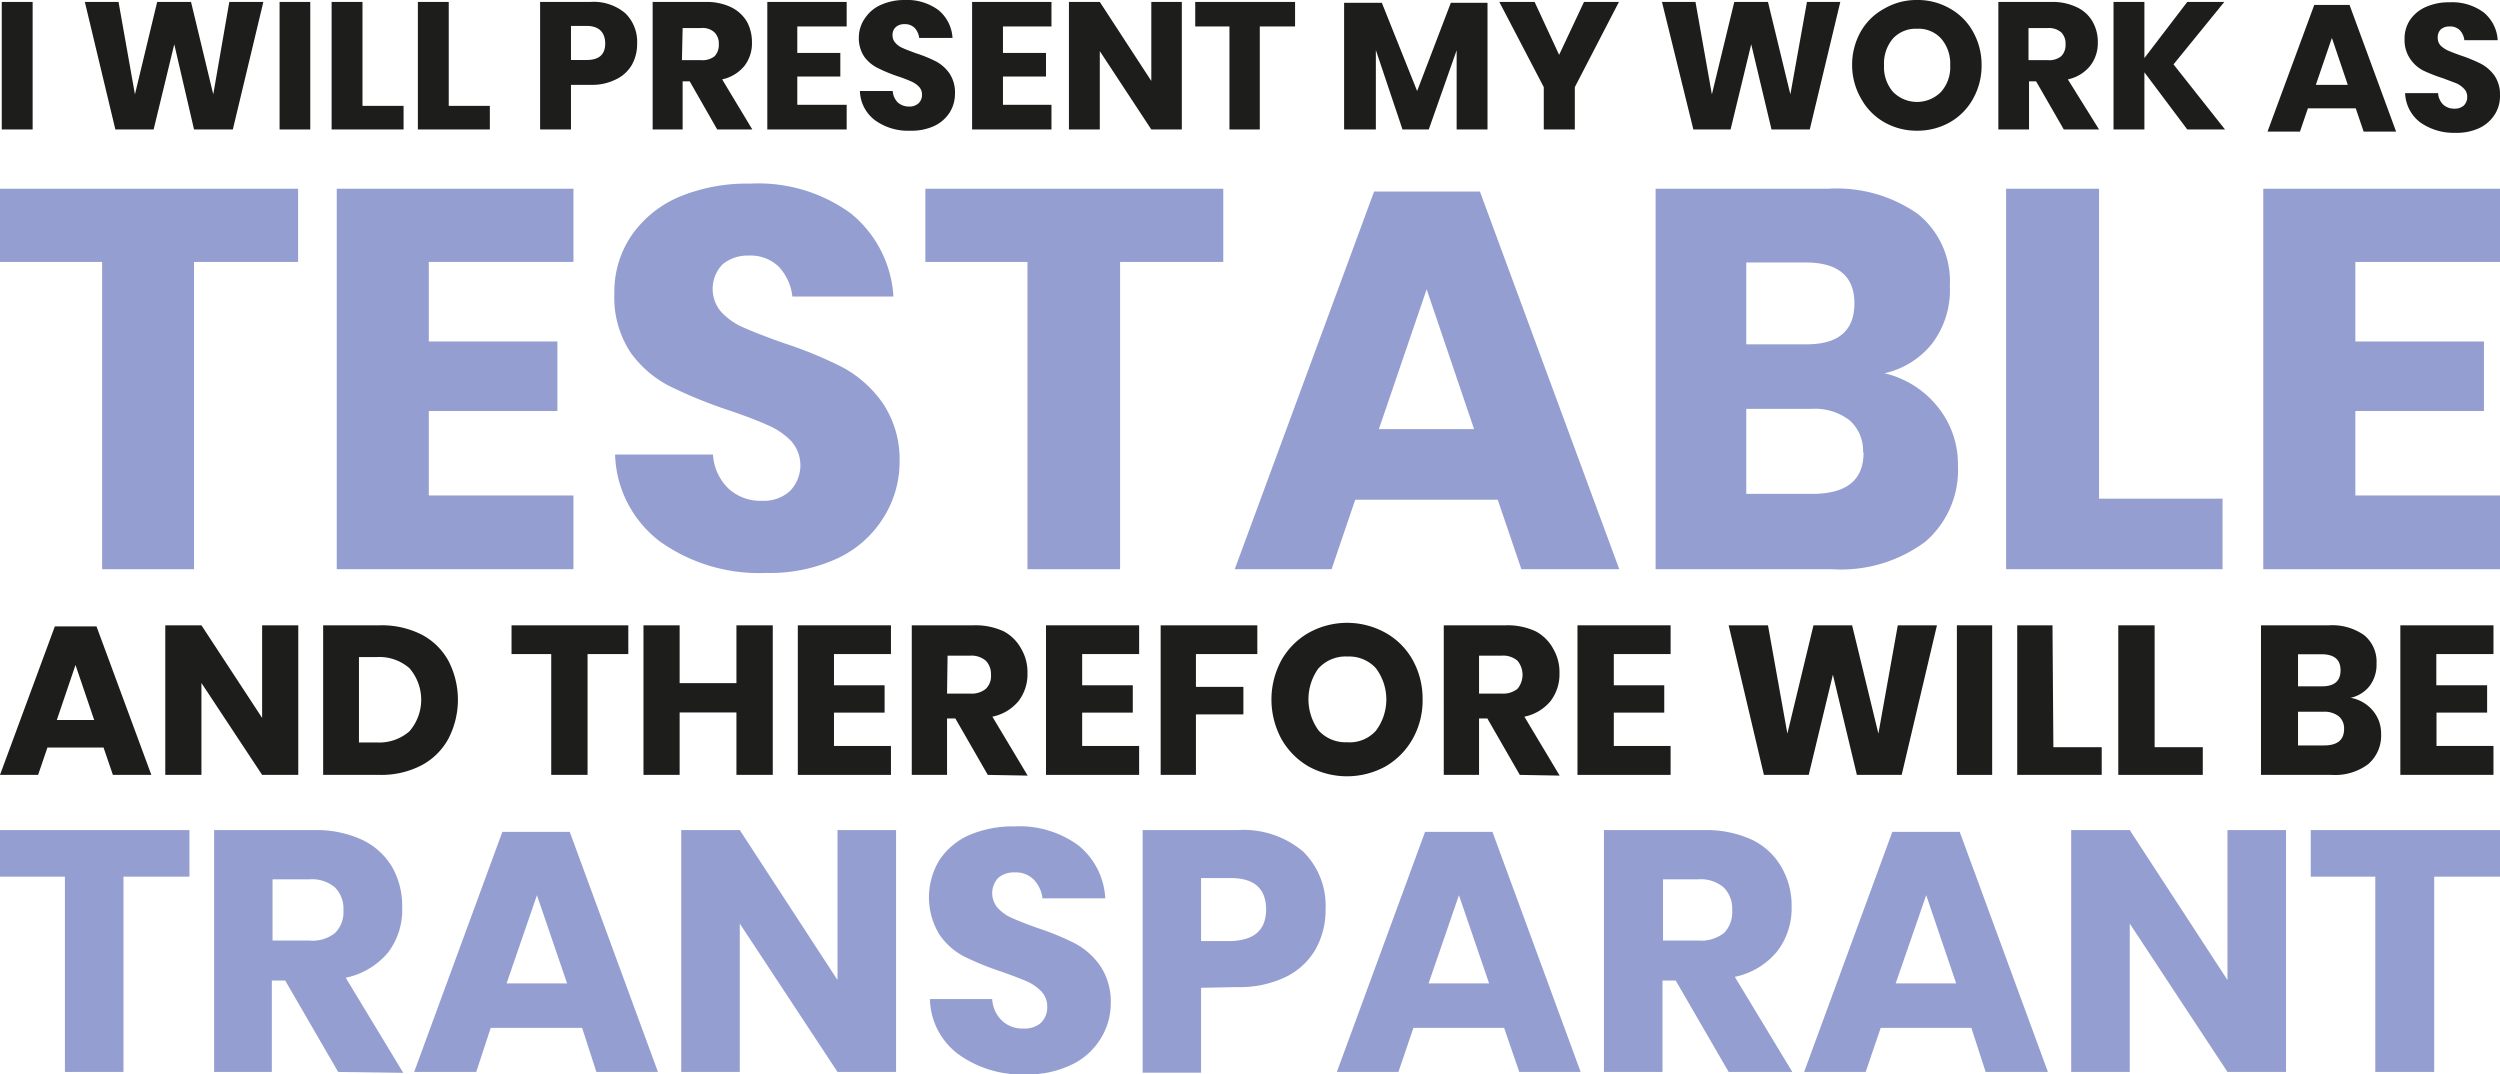 <svg xmlns="http://www.w3.org/2000/svg" viewBox="0 0 141.73 60.91"><defs><style>.cls-1{fill:#1d1d1b;}.cls-2{fill:#949ed0;}</style></defs><title>Middel 17</title><g id="Laag_2" data-name="Laag 2"><g id="Laag_1-2" data-name="Laag 1"><path class="cls-1" d="M1.85.11V7.34H.1V.11Z"/><path class="cls-1" d="M14.93.11,13.2,7.34H11L9.88,2.51,8.71,7.34H6.54L4.81.11H6.72l.93,5.24L8.91.11h1.92l1.26,5.24L13,.11Z"/><path class="cls-1" d="M17.59.11V7.34H15.85V.11Z"/><path class="cls-1" d="M20.55,6h2.33V7.34H18.8V.11h1.75Z"/><path class="cls-1" d="M25.44,6h2.33V7.34H23.69V.11h1.75Z"/><path class="cls-1" d="M32.37,4.81V7.34H30.62V.11h2.83a2.79,2.79,0,0,1,2,.64,2.26,2.26,0,0,1,.67,1.72,2.41,2.41,0,0,1-.3,1.21,2.06,2.06,0,0,1-.9.82,3,3,0,0,1-1.44.31Zm1.94-2.34c0-.63-.35-1-1.05-1h-.89V3.4h.89Q34.31,3.4,34.31,2.47Z"/><path class="cls-1" d="M40.66,7.34,39.1,4.61h-.4V7.34H37V.11h3a3.2,3.2,0,0,1,1.45.3,2.13,2.13,0,0,1,.89.81,2.43,2.43,0,0,1,.29,1.18,2.09,2.09,0,0,1-.43,1.34,2.24,2.24,0,0,1-1.26.76l1.71,2.84Zm-2-3.93h1.08a1.11,1.11,0,0,0,.77-.22.92.92,0,0,0,.24-.68.89.89,0,0,0-.25-.68,1,1,0,0,0-.76-.24H38.7Z"/><path class="cls-1" d="M45.2,1.5V3h2.44V4.34H45.2v1.6H48v1.4h-4.5V.11H48V1.5Z"/><path class="cls-1" d="M53.85,6.36a2.09,2.09,0,0,1-.86.77,3.06,3.06,0,0,1-1.38.28,3.19,3.19,0,0,1-2-.59,2.15,2.15,0,0,1-.86-1.66h1.86a1,1,0,0,0,.29.65.93.93,0,0,0,.64.23.76.76,0,0,0,.53-.18.65.65,0,0,0,.2-.49.62.62,0,0,0-.18-.46,1.31,1.31,0,0,0-.45-.3,7.2,7.2,0,0,0-.73-.28,8.75,8.75,0,0,1-1.12-.46A2.1,2.1,0,0,1,49,3.22a1.89,1.89,0,0,1-.31-1.13A1.9,1.9,0,0,1,49.06,1,2.09,2.09,0,0,1,50,.25,3.24,3.24,0,0,1,51.28,0,3,3,0,0,1,53.2.57,2.2,2.2,0,0,1,54,2.15H52.11a1,1,0,0,0-.26-.57.77.77,0,0,0-.57-.21.71.71,0,0,0-.49.16A.59.59,0,0,0,50.6,2a.62.62,0,0,0,.17.44,1.17,1.17,0,0,0,.42.29c.17.08.42.17.74.29a7.68,7.68,0,0,1,1.13.46,2.21,2.21,0,0,1,.76.67,1.93,1.93,0,0,1,.32,1.15A2,2,0,0,1,53.85,6.36Z"/><path class="cls-1" d="M56.86,1.5V3H59.3V4.34H56.86v1.6h2.75v1.4h-4.5V.11h4.5V1.5Z"/><path class="cls-1" d="M67,7.34H65.27L62.35,2.9V7.34H60.6V.11h1.75l2.92,4.48V.11H67Z"/><path class="cls-1" d="M73.42.11V1.5h-2V7.34H69.7V1.5H67.76V.11Z"/><path class="cls-1" d="M84.33.16V7.34H82.58V2.85L81,7.34H79.51L78,2.84v4.5H76.2V.16h2.14l2,5,1.91-5Z"/><path class="cls-1" d="M91.78.11l-2.5,4.83v2.4H87.52V4.94L85,.11h2l1.39,3L89.8.11Z"/><path class="cls-1" d="M104.33.11,102.6,7.34h-2.17L99.28,2.51,98.11,7.34H96L94.22.11h1.9l.93,5.24L98.32.11h1.91l1.27,5.24.94-5.24Z"/><path class="cls-1" d="M110.54.48a3.37,3.37,0,0,1,1.31,1.31,3.82,3.82,0,0,1,.49,1.91,3.8,3.8,0,0,1-.49,1.91,3.44,3.44,0,0,1-1.32,1.33,3.74,3.74,0,0,1-1.85.47,3.7,3.7,0,0,1-1.84-.47,3.44,3.44,0,0,1-1.32-1.33A3.8,3.8,0,0,1,105,3.7a3.82,3.82,0,0,1,.49-1.91A3.39,3.39,0,0,1,106.84.48,3.61,3.61,0,0,1,108.68,0,3.66,3.66,0,0,1,110.54.48Zm-3.22,1.7a2.17,2.17,0,0,0-.51,1.52,2.14,2.14,0,0,0,.51,1.51,1.91,1.91,0,0,0,2.72,0,2.1,2.1,0,0,0,.52-1.51,2.16,2.16,0,0,0-.51-1.51,1.73,1.73,0,0,0-1.37-.56A1.75,1.75,0,0,0,107.32,2.18Z"/><path class="cls-1" d="M117,7.34l-1.57-2.73h-.4V7.34h-1.74V.11h3a3.17,3.17,0,0,1,1.45.3,2,2,0,0,1,.89.81,2.33,2.33,0,0,1,.3,1.18,2.1,2.1,0,0,1-.44,1.34,2.2,2.2,0,0,1-1.26.76L119,7.34Zm-2-3.93h1.09a1.08,1.08,0,0,0,.76-.22.89.89,0,0,0,.25-.68.89.89,0,0,0-.25-.68,1.07,1.07,0,0,0-.76-.24h-1.09Z"/><path class="cls-1" d="M123.22,3.65l2.92,3.69H124L121.57,4.1V7.34h-1.75V.11h1.75V3.29L124,.11h2.1Z"/><path class="cls-1" d="M133.55,6.14h-2.71l-.45,1.32h-1.84L131.2.28h2l2.64,7.18H134Zm-.45-1.33-.9-2.66-.91,2.66Z"/><path class="cls-1" d="M141.44,6.48a2.09,2.09,0,0,1-.86.77,3,3,0,0,1-1.37.28,3.3,3.3,0,0,1-2-.59,2.18,2.18,0,0,1-.86-1.66h1.87a1,1,0,0,0,.29.65.91.91,0,0,0,.64.23.76.76,0,0,0,.53-.18.66.66,0,0,0,.19-.49.62.62,0,0,0-.18-.46,1.4,1.4,0,0,0-.44-.31l-.74-.28A8.9,8.9,0,0,1,137.38,4a2,2,0,0,1-.74-.66,1.87,1.87,0,0,1-.32-1.13,1.89,1.89,0,0,1,.33-1.11,2.12,2.12,0,0,1,.91-.72,3.21,3.21,0,0,1,1.32-.25,3,3,0,0,1,1.92.57,2.2,2.2,0,0,1,.8,1.58h-1.89a1,1,0,0,0-.26-.57.77.77,0,0,0-.57-.21.75.75,0,0,0-.5.16.62.62,0,0,0-.18.48.63.63,0,0,0,.16.44,1.48,1.48,0,0,0,.43.29c.17.07.41.17.73.28a8.46,8.46,0,0,1,1.14.47,2.29,2.29,0,0,1,.76.67,1.91,1.91,0,0,1,.31,1.15A1.93,1.93,0,0,1,141.44,6.48Z"/><path class="cls-2" d="M16.9,10.7v4.15H11V32.27H5.79V14.85H0V10.7Z"/><path class="cls-2" d="M24.31,14.85v4.51H31.6V23.3H24.31v4.79h8.2v4.18H19.09V10.7H32.51v4.15Z"/><path class="cls-2" d="M50.09,29.34a6.11,6.11,0,0,1-2.56,2.29,9.13,9.13,0,0,1-4.1.85,9.67,9.67,0,0,1-6-1.77,6.42,6.42,0,0,1-2.56-4.94h5.55a2.92,2.92,0,0,0,.87,1.92,2.66,2.66,0,0,0,1.91.7,2.19,2.19,0,0,0,1.58-.55A2.08,2.08,0,0,0,44.85,25a4.11,4.11,0,0,0-1.33-.9c-.53-.24-1.26-.52-2.2-.84A26.51,26.51,0,0,1,38,21.91,6.17,6.17,0,0,1,35.76,20a5.65,5.65,0,0,1-.93-3.37,5.65,5.65,0,0,1,1-3.32,6.25,6.25,0,0,1,2.7-2.16,10,10,0,0,1,4-.74,8.9,8.9,0,0,1,5.72,1.7,6.57,6.57,0,0,1,2.4,4.7H44.92a2.92,2.92,0,0,0-.77-1.69,2.29,2.29,0,0,0-1.7-.63,2.22,2.22,0,0,0-1.48.49,2,2,0,0,0-.06,2.73,3.77,3.77,0,0,0,1.27.87c.51.23,1.24.51,2.19.85a23.6,23.6,0,0,1,3.39,1.39,6.6,6.6,0,0,1,2.26,2A5.72,5.72,0,0,1,51,26.2,5.94,5.94,0,0,1,50.09,29.34Z"/><path class="cls-2" d="M69.35,10.7v4.15H63.5V32.27H58.25V14.85H52.46V10.7Z"/><path class="cls-2" d="M84.91,28.33H76.83l-1.34,3.94H70L77.9,10.86h6l7.9,21.41H86.25Zm-1.34-4-2.69-7.93-2.71,7.93Z"/><path class="cls-2" d="M109.84,23.05A5.16,5.16,0,0,1,111,26.38a5.36,5.36,0,0,1-1.85,4.33,8,8,0,0,1-5.29,1.56h-10V10.7h9.78a8,8,0,0,1,5.1,1.44,4.9,4.9,0,0,1,1.8,4.08,5,5,0,0,1-1,3.25,4.75,4.75,0,0,1-2.71,1.69A5.44,5.44,0,0,1,109.84,23.05ZM99,19.52h3.42c1.81,0,2.71-.78,2.71-2.32s-.92-2.32-2.77-2.32H99Zm6.62,6.13a2.3,2.3,0,0,0-.76-1.82,3.22,3.22,0,0,0-2.17-.65H99V28h3.72C104.68,28,105.65,27.23,105.65,25.65Z"/><path class="cls-2" d="M119,28.27h7v4H113.73V10.7H119Z"/><path class="cls-2" d="M133.53,14.85v4.51h7.29V23.3h-7.29v4.79h8.2v4.18H128.31V10.7h13.42v4.15Z"/><path class="cls-1" d="M5.87,42.38H2.69l-.53,1.55H0l3.11-8.42H5.47l3.11,8.42H6.4Zm-.53-1.56L4.28,37.7,3.22,40.82Z"/><path class="cls-1" d="M16.91,43.93H14.86l-3.44-5.21v5.21H9.37V35.45h2.05l3.44,5.25V35.45h2.05Z"/><path class="cls-1" d="M25.42,41.88a3.71,3.71,0,0,1-1.53,1.51,4.92,4.92,0,0,1-2.36.54H18.32V35.45h3.21a5,5,0,0,1,2.36.52,3.67,3.67,0,0,1,1.53,1.49,4.79,4.79,0,0,1,0,4.42Zm-2.21-.42a2.73,2.73,0,0,0,0-3.58,2.59,2.59,0,0,0-1.86-.63h-1v4.84h1A2.59,2.59,0,0,0,23.21,41.46Z"/><path class="cls-1" d="M35.62,35.45v1.63H33.31v6.85H31.25V37.08H29V35.45Z"/><path class="cls-1" d="M43.81,35.45v8.48H41.75V40.39H38.53v3.54H36.48V35.45h2.05v3.28h3.22V35.45Z"/><path class="cls-1" d="M47.28,37.08v1.77h2.87V40.4H47.28v1.89h3.23v1.64H45.23V35.45h5.28v1.63Z"/><path class="cls-1" d="M56,43.93l-1.84-3.2h-.47v3.2h-2V35.45h3.5a3.8,3.8,0,0,1,1.71.34,2.43,2.43,0,0,1,1,1,2.62,2.62,0,0,1,.35,1.38,2.49,2.49,0,0,1-.51,1.58,2.6,2.6,0,0,1-1.48.88l2,3.34Zm-2.31-4.61H55a1.26,1.26,0,0,0,.89-.27,1,1,0,0,0,.29-.8,1.08,1.08,0,0,0-.29-.79,1.25,1.25,0,0,0-.89-.29H53.72Z"/><path class="cls-1" d="M61.35,37.08v1.77h2.87V40.4H61.35v1.89h3.23v1.64H59.3V35.45h5.28v1.63Z"/><path class="cls-1" d="M71.28,35.45v1.63H67.8v1.86h2.69V40.5H67.8v3.43h-2V35.45Z"/><path class="cls-1" d="M78.54,35.87a4,4,0,0,1,1.55,1.55,4.51,4.51,0,0,1,.56,2.24,4.42,4.42,0,0,1-.57,2.24,4.15,4.15,0,0,1-1.55,1.56,4.54,4.54,0,0,1-4.33,0,4.15,4.15,0,0,1-1.55-1.56,4.69,4.69,0,0,1,0-4.48,4.12,4.12,0,0,1,1.55-1.55,4.48,4.48,0,0,1,4.34,0Zm-3.78,2a3,3,0,0,0,0,3.55,2.07,2.07,0,0,0,1.61.66A2,2,0,0,0,78,41.43a2.95,2.95,0,0,0,0-3.55,2.05,2.05,0,0,0-1.6-.66A2.07,2.07,0,0,0,74.76,37.88Z"/><path class="cls-1" d="M86.16,43.93l-1.84-3.2h-.47v3.2h-2V35.45h3.51a3.79,3.79,0,0,1,1.7.34,2.43,2.43,0,0,1,1,1,2.62,2.62,0,0,1,.35,1.38,2.49,2.49,0,0,1-.51,1.58,2.6,2.6,0,0,1-1.48.88l2,3.34Zm-2.31-4.61h1.28a1.29,1.29,0,0,0,.9-.27,1.25,1.25,0,0,0,0-1.59,1.24,1.24,0,0,0-.89-.29H83.85Z"/><path class="cls-1" d="M91.49,37.08v1.77h2.86V40.4H91.49v1.89h3.22v1.64H89.43V35.45h5.28v1.63Z"/><path class="cls-1" d="M109.81,35.45l-2,8.48h-2.54l-1.36-5.68-1.37,5.68H100l-2-8.48h2.23l1.1,6.14,1.48-6.14H105l1.49,6.14,1.1-6.14Z"/><path class="cls-1" d="M112.94,35.45v8.48h-2V35.45Z"/><path class="cls-1" d="M116.41,42.36h2.74v1.57h-4.79V35.45h2Z"/><path class="cls-1" d="M122.15,42.36h2.73v1.57h-4.79V35.45h2.06Z"/><path class="cls-1" d="M134.54,40.31a2,2,0,0,1,.45,1.3,2.13,2.13,0,0,1-.73,1.71,3.13,3.13,0,0,1-2.08.61h-4V35.45h3.85a3.14,3.14,0,0,1,2,.56,1.94,1.94,0,0,1,.7,1.61,2,2,0,0,1-.4,1.28,1.88,1.88,0,0,1-1.07.66A2.12,2.12,0,0,1,134.54,40.31Zm-4.26-1.4h1.35c.71,0,1.06-.3,1.06-.91s-.36-.91-1.09-.91h-1.32Zm2.61,2.42a.89.89,0,0,0-.3-.72,1.3,1.3,0,0,0-.86-.26h-1.45v1.91h1.47Q132.89,42.26,132.89,41.33Z"/><path class="cls-1" d="M138.12,37.08v1.77H141V40.4h-2.87v1.89h3.23v1.64h-5.28V35.45h5.28v1.63Z"/><path class="cls-2" d="M10.74,47.06V49.7H7V60.77H3.68V49.7H0V47.06Z"/><path class="cls-2" d="M19.17,60.77l-3-5.18h-.76v5.18H12.14V47.06H17.8a6.18,6.18,0,0,1,2.75.56,3.92,3.92,0,0,1,1.69,1.55,4.43,4.43,0,0,1,.56,2.24A4,4,0,0,1,22,54a4.27,4.27,0,0,1-2.4,1.43l3.26,5.39Zm-3.72-7.45h2.06A2.06,2.06,0,0,0,19,52.89a1.68,1.68,0,0,0,.47-1.29A1.7,1.7,0,0,0,19,50.32a2,2,0,0,0-1.44-.47H15.45Z"/><path class="cls-2" d="M33,58.27H27.82L27,60.77H23.48l5-13.61h3.82l5,13.61H33.81Zm-.85-2.52-1.71-5-1.72,5Z"/><path class="cls-2" d="M50.8,60.77H47.48l-5.54-8.41v8.41H38.62V47.06h3.32l5.54,8.5v-8.5H50.8Z"/><path class="cls-2" d="M62.38,58.91a3.86,3.86,0,0,1-1.63,1.45,5.71,5.71,0,0,1-2.6.55,6.13,6.13,0,0,1-3.8-1.13,4,4,0,0,1-1.63-3.14h3.53a1.83,1.83,0,0,0,.55,1.22,1.69,1.69,0,0,0,1.21.45A1.42,1.42,0,0,0,59,58a1.23,1.23,0,0,0,.37-.93,1.22,1.22,0,0,0-.34-.87,2.61,2.61,0,0,0-.85-.58c-.33-.14-.8-.32-1.39-.53a16.38,16.38,0,0,1-2.12-.86A3.82,3.82,0,0,1,53.27,53a4.05,4.05,0,0,1,0-4.26A3.94,3.94,0,0,1,55,47.32a6.31,6.31,0,0,1,2.51-.47,5.65,5.65,0,0,1,3.63,1.08,4.13,4.13,0,0,1,1.52,3H59.1a1.82,1.82,0,0,0-.5-1.07,1.42,1.42,0,0,0-1.07-.4,1.35,1.35,0,0,0-.94.31,1.27,1.27,0,0,0,0,1.73,2.33,2.33,0,0,0,.8.55c.32.15.79.33,1.4.55a15.94,15.94,0,0,1,2.15.88,4.1,4.1,0,0,1,1.43,1.27,3.64,3.64,0,0,1,.6,2.17A3.76,3.76,0,0,1,62.38,58.91Z"/><path class="cls-2" d="M68.09,56v4.81H64.78V47.06h5.37a5.24,5.24,0,0,1,3.72,1.21,4.31,4.31,0,0,1,1.28,3.27,4.54,4.54,0,0,1-.57,2.28,3.93,3.93,0,0,1-1.7,1.57,6,6,0,0,1-2.73.57Zm3.69-4.42c0-1.2-.67-1.8-2-1.8H68.09v3.57h1.69C71.11,53.31,71.78,52.72,71.78,51.54Z"/><path class="cls-2" d="M85.27,58.27H80.13l-.85,2.5H75.79l5-13.61h3.82l5,13.61H86.13Zm-.85-2.52-1.71-5-1.72,5Z"/><path class="cls-2" d="M98,60.77l-3-5.18h-.75v5.18H90.93V47.06h5.66a6.2,6.2,0,0,1,2.76.56A3.84,3.84,0,0,1,101,49.17a4.34,4.34,0,0,1,.57,2.24,4,4,0,0,1-.83,2.54,4.24,4.24,0,0,1-2.39,1.43l3.26,5.39Zm-3.72-7.45h2a2.09,2.09,0,0,0,1.46-.43,1.68,1.68,0,0,0,.46-1.29,1.7,1.7,0,0,0-.47-1.28,2,2,0,0,0-1.45-.47h-2Z"/><path class="cls-2" d="M111.76,58.27h-5.14l-.85,2.5h-3.49l5-13.61h3.82l5,13.61h-3.53Zm-.86-2.52-1.7-5-1.73,5Z"/><path class="cls-2" d="M129.6,60.77h-3.32l-5.54-8.41v8.41h-3.32V47.06h3.32l5.54,8.5v-8.5h3.32Z"/><path class="cls-2" d="M141.73,47.06V49.7H138V60.77h-3.34V49.7H131V47.06Z"/></g></g></svg>